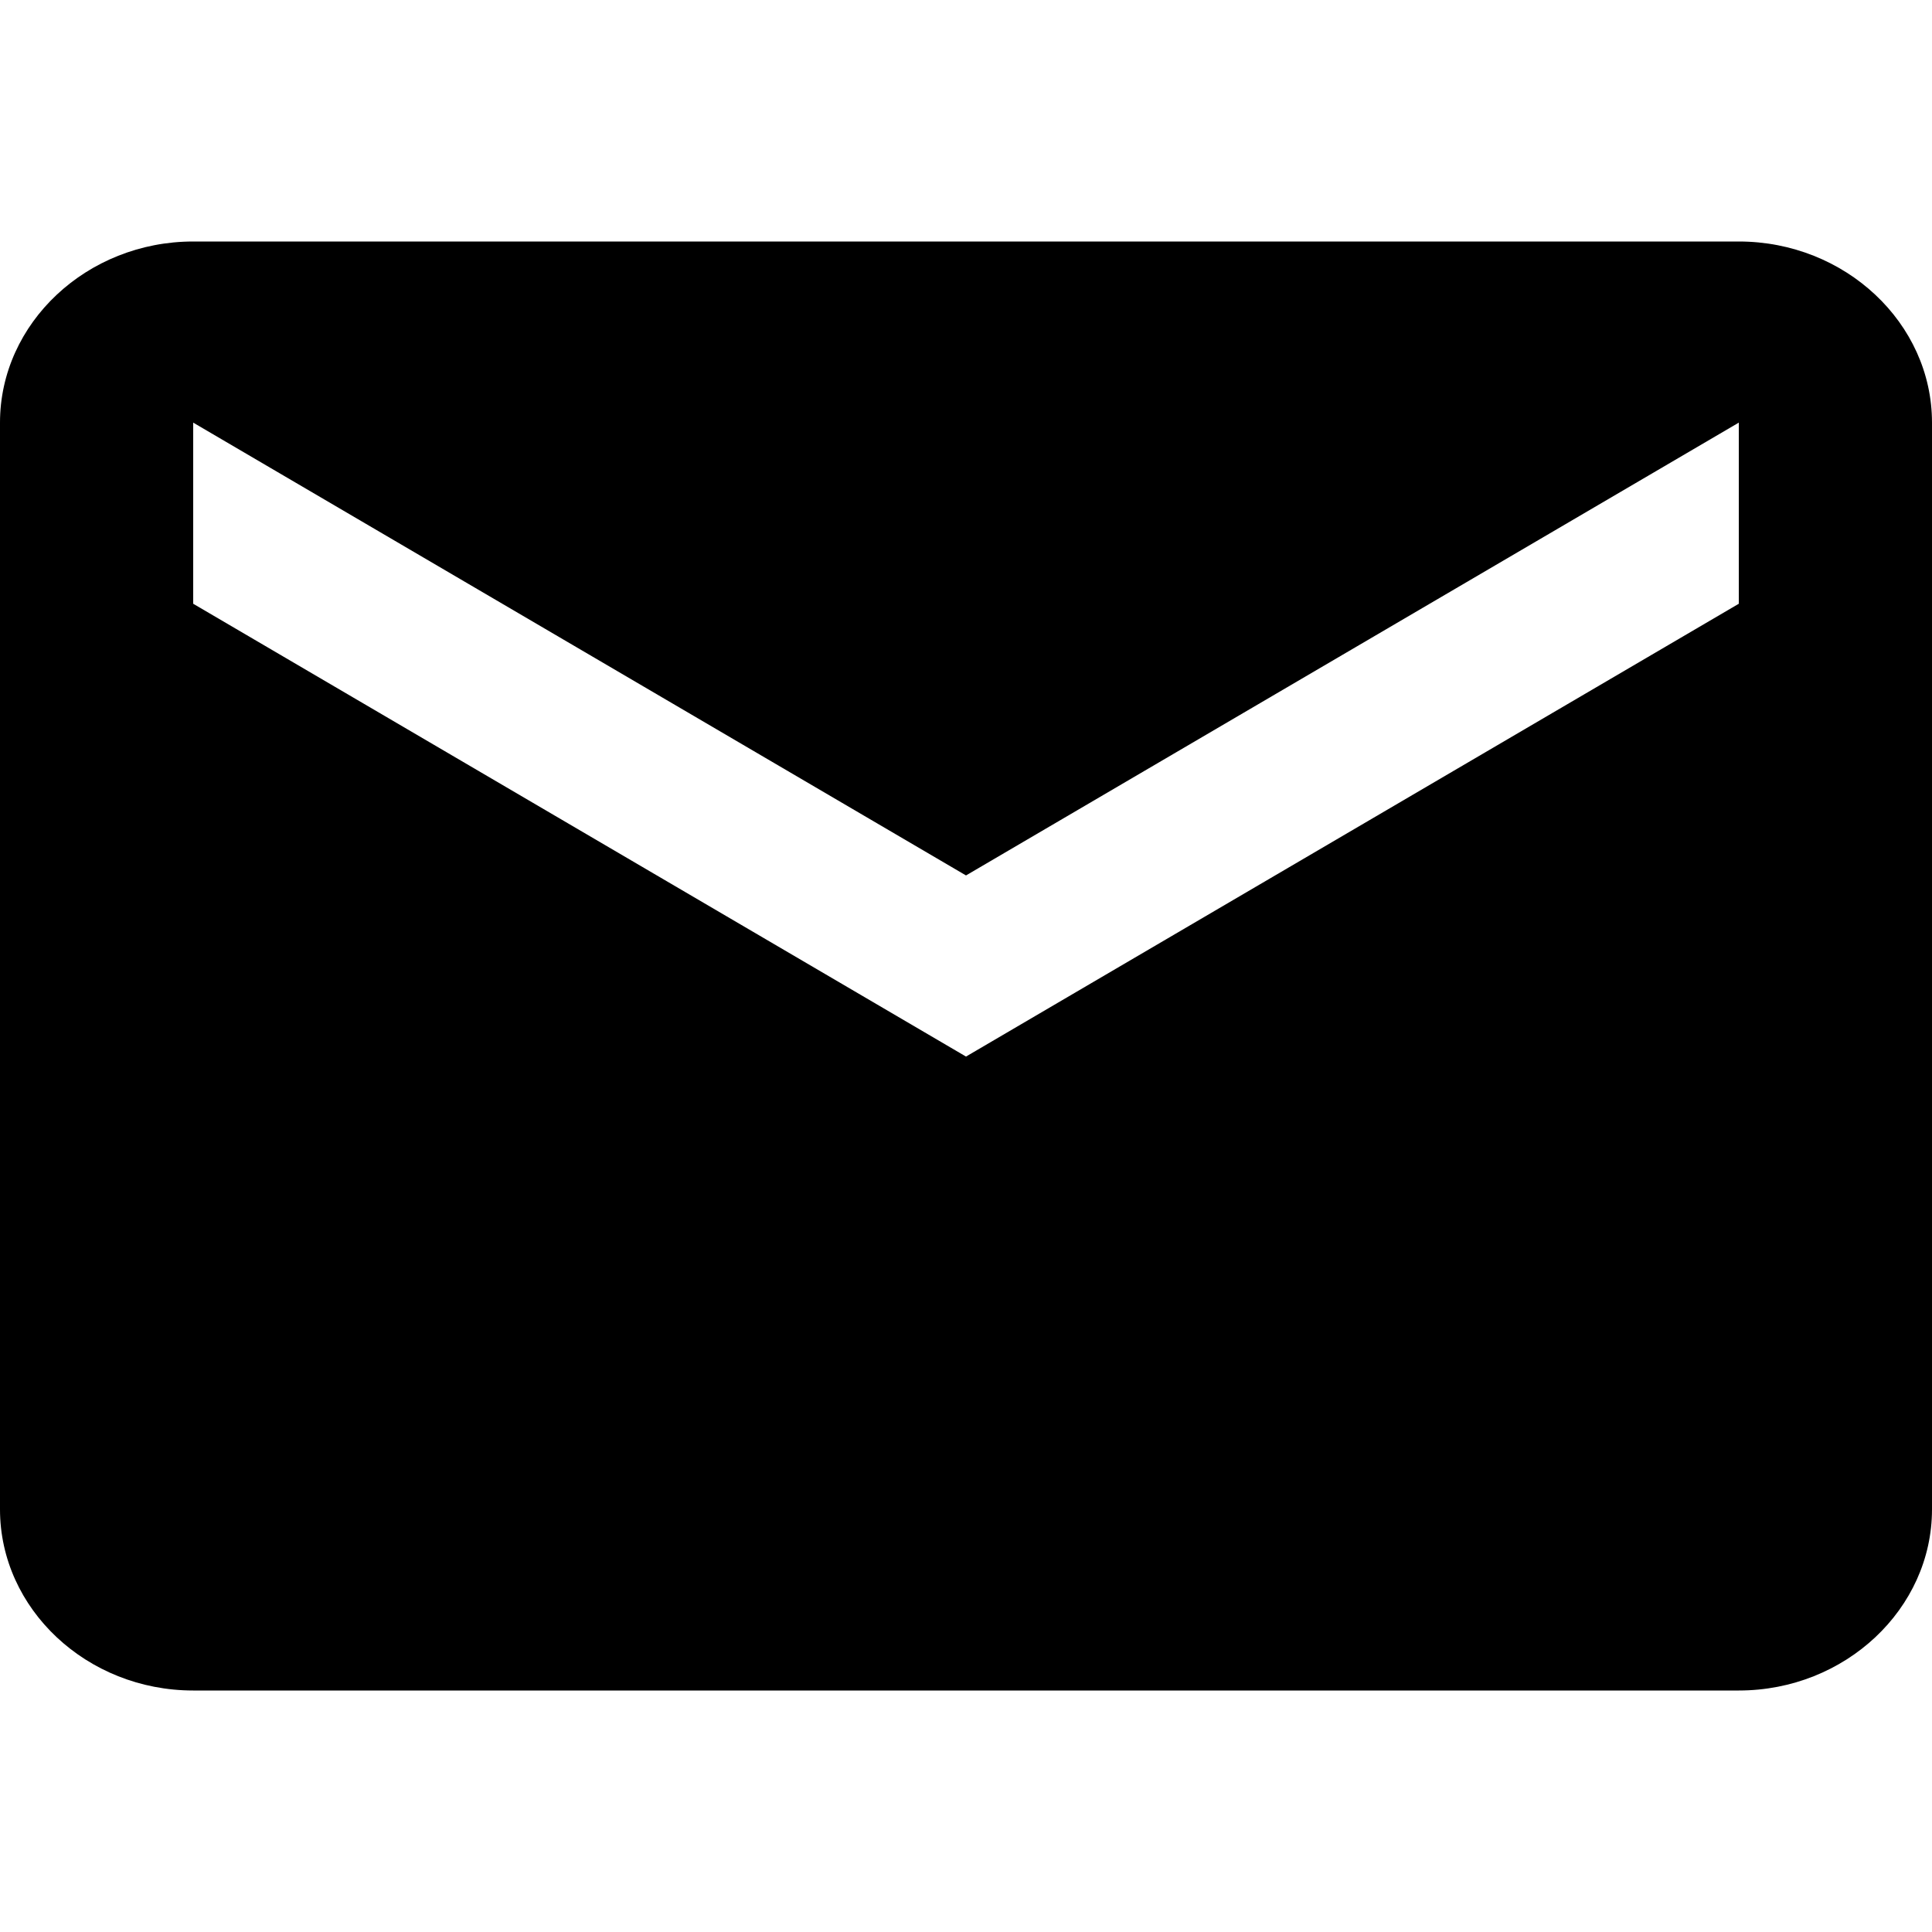 <svg width="16" height="16" viewBox="0 0 16 16" fill="none" xmlns="http://www.w3.org/2000/svg">
<path fill-rule="evenodd" clip-rule="evenodd" d="M14.4 2H1.6C0.72 2 0 2.675 0 3.5V12.5C0 13.325 0.72 14 1.6 14H14.4C15.28 14 16 13.325 16 12.5V3.5C16 2.675 15.28 2 14.4 2ZM14.4 5L8 8.75L1.6 5V3.5L8 7.25L14.4 3.5V5Z" fill="black"/>
</svg>
